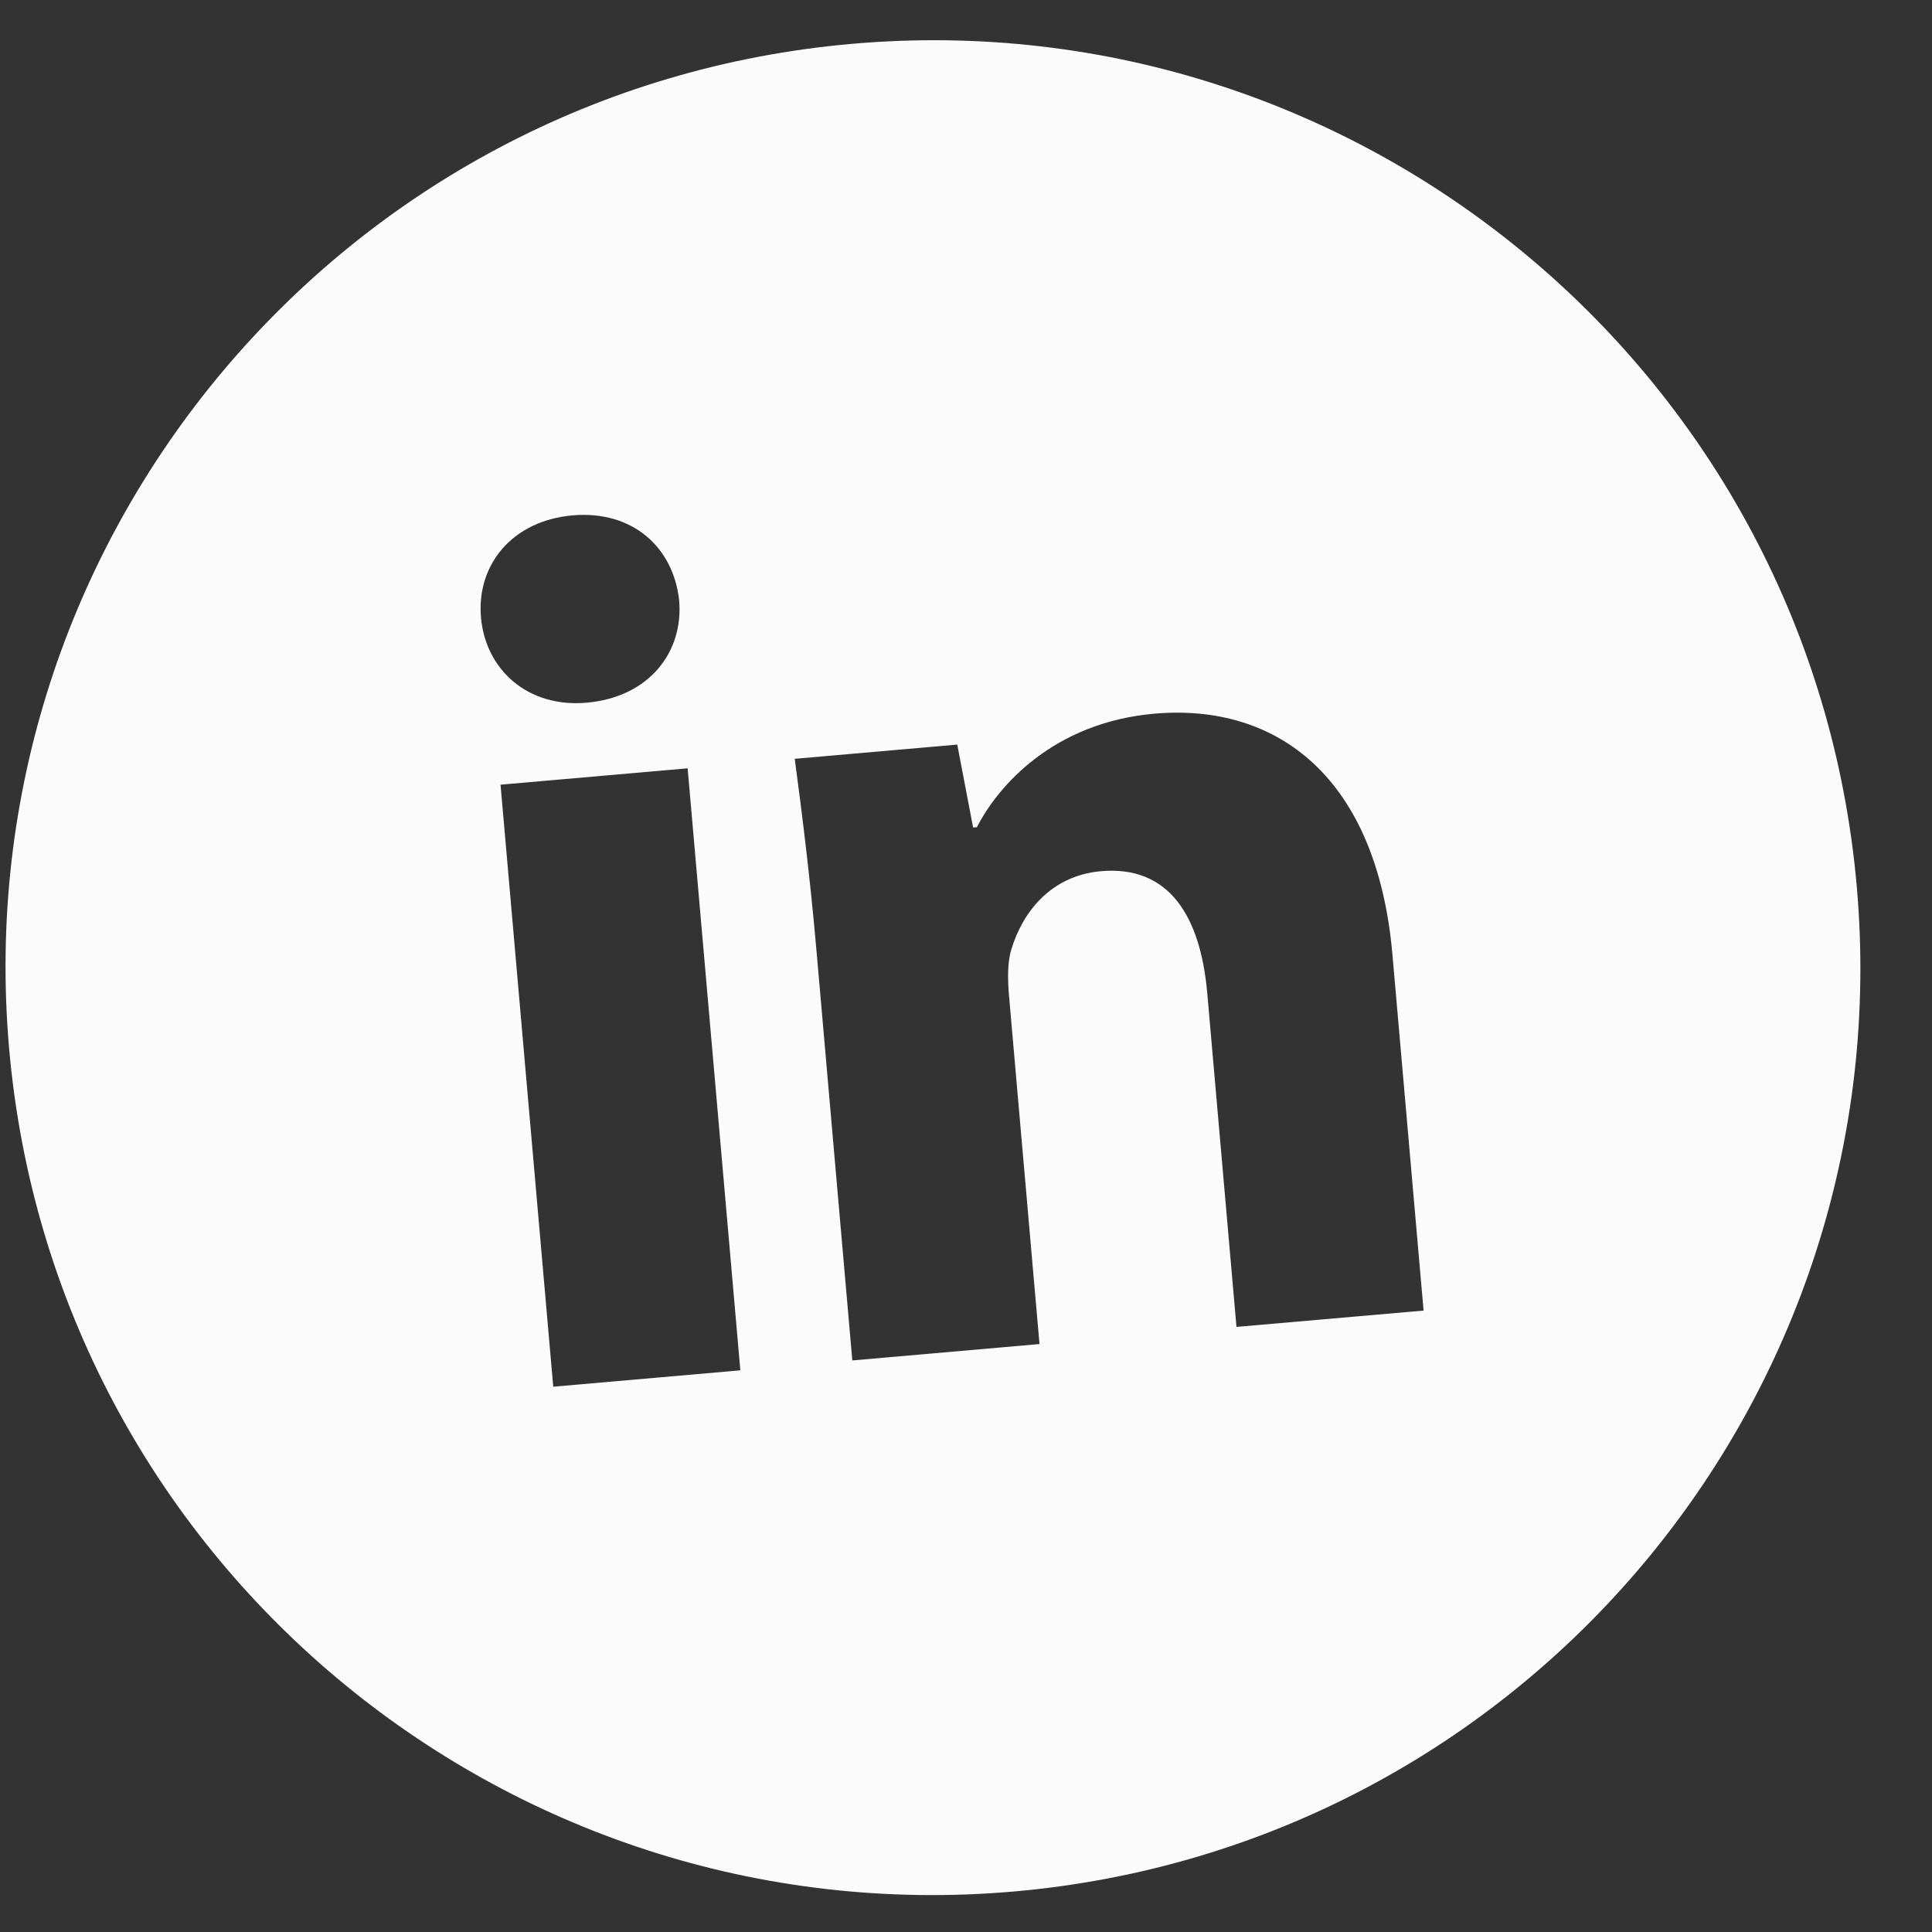 <svg width="25" height="25" viewBox="0 0 25 25" fill="none" xmlns="http://www.w3.org/2000/svg">
<rect x="0" y="0" width="25" height="25" fill="#333333" stroke="none"/>
<path d="M11.027 0.567C4.424 1.145 -0.46 6.965 0.118 13.567C0.696 20.169 6.516 25.053 13.118 24.476C19.721 23.898 24.604 18.078 24.027 11.475C23.449 4.873 17.629 -0.011 11.027 0.567ZM9.58 17.732L7.159 17.944L6.477 10.154L8.898 9.942L9.58 17.732ZM7.589 9.093C6.824 9.16 6.283 8.661 6.224 7.991C6.164 7.308 6.628 6.738 7.408 6.669C8.189 6.601 8.713 7.085 8.788 7.767C8.847 8.437 8.401 9.022 7.589 9.093ZM18.421 16.959L16 17.17L15.622 12.853C15.534 11.848 15.123 11.197 14.248 11.273C13.579 11.332 13.223 11.828 13.086 12.288C13.035 12.452 13.038 12.678 13.058 12.901L13.451 17.392L11.029 17.604L10.565 12.299C10.48 11.327 10.377 10.516 10.284 9.819L12.387 9.635L12.592 10.708L12.641 10.704C12.915 10.168 13.631 9.35 14.937 9.235C16.529 9.096 17.817 10.059 18.018 12.352L18.421 16.959Z" fill="#FBFBFB"/>
</svg>
